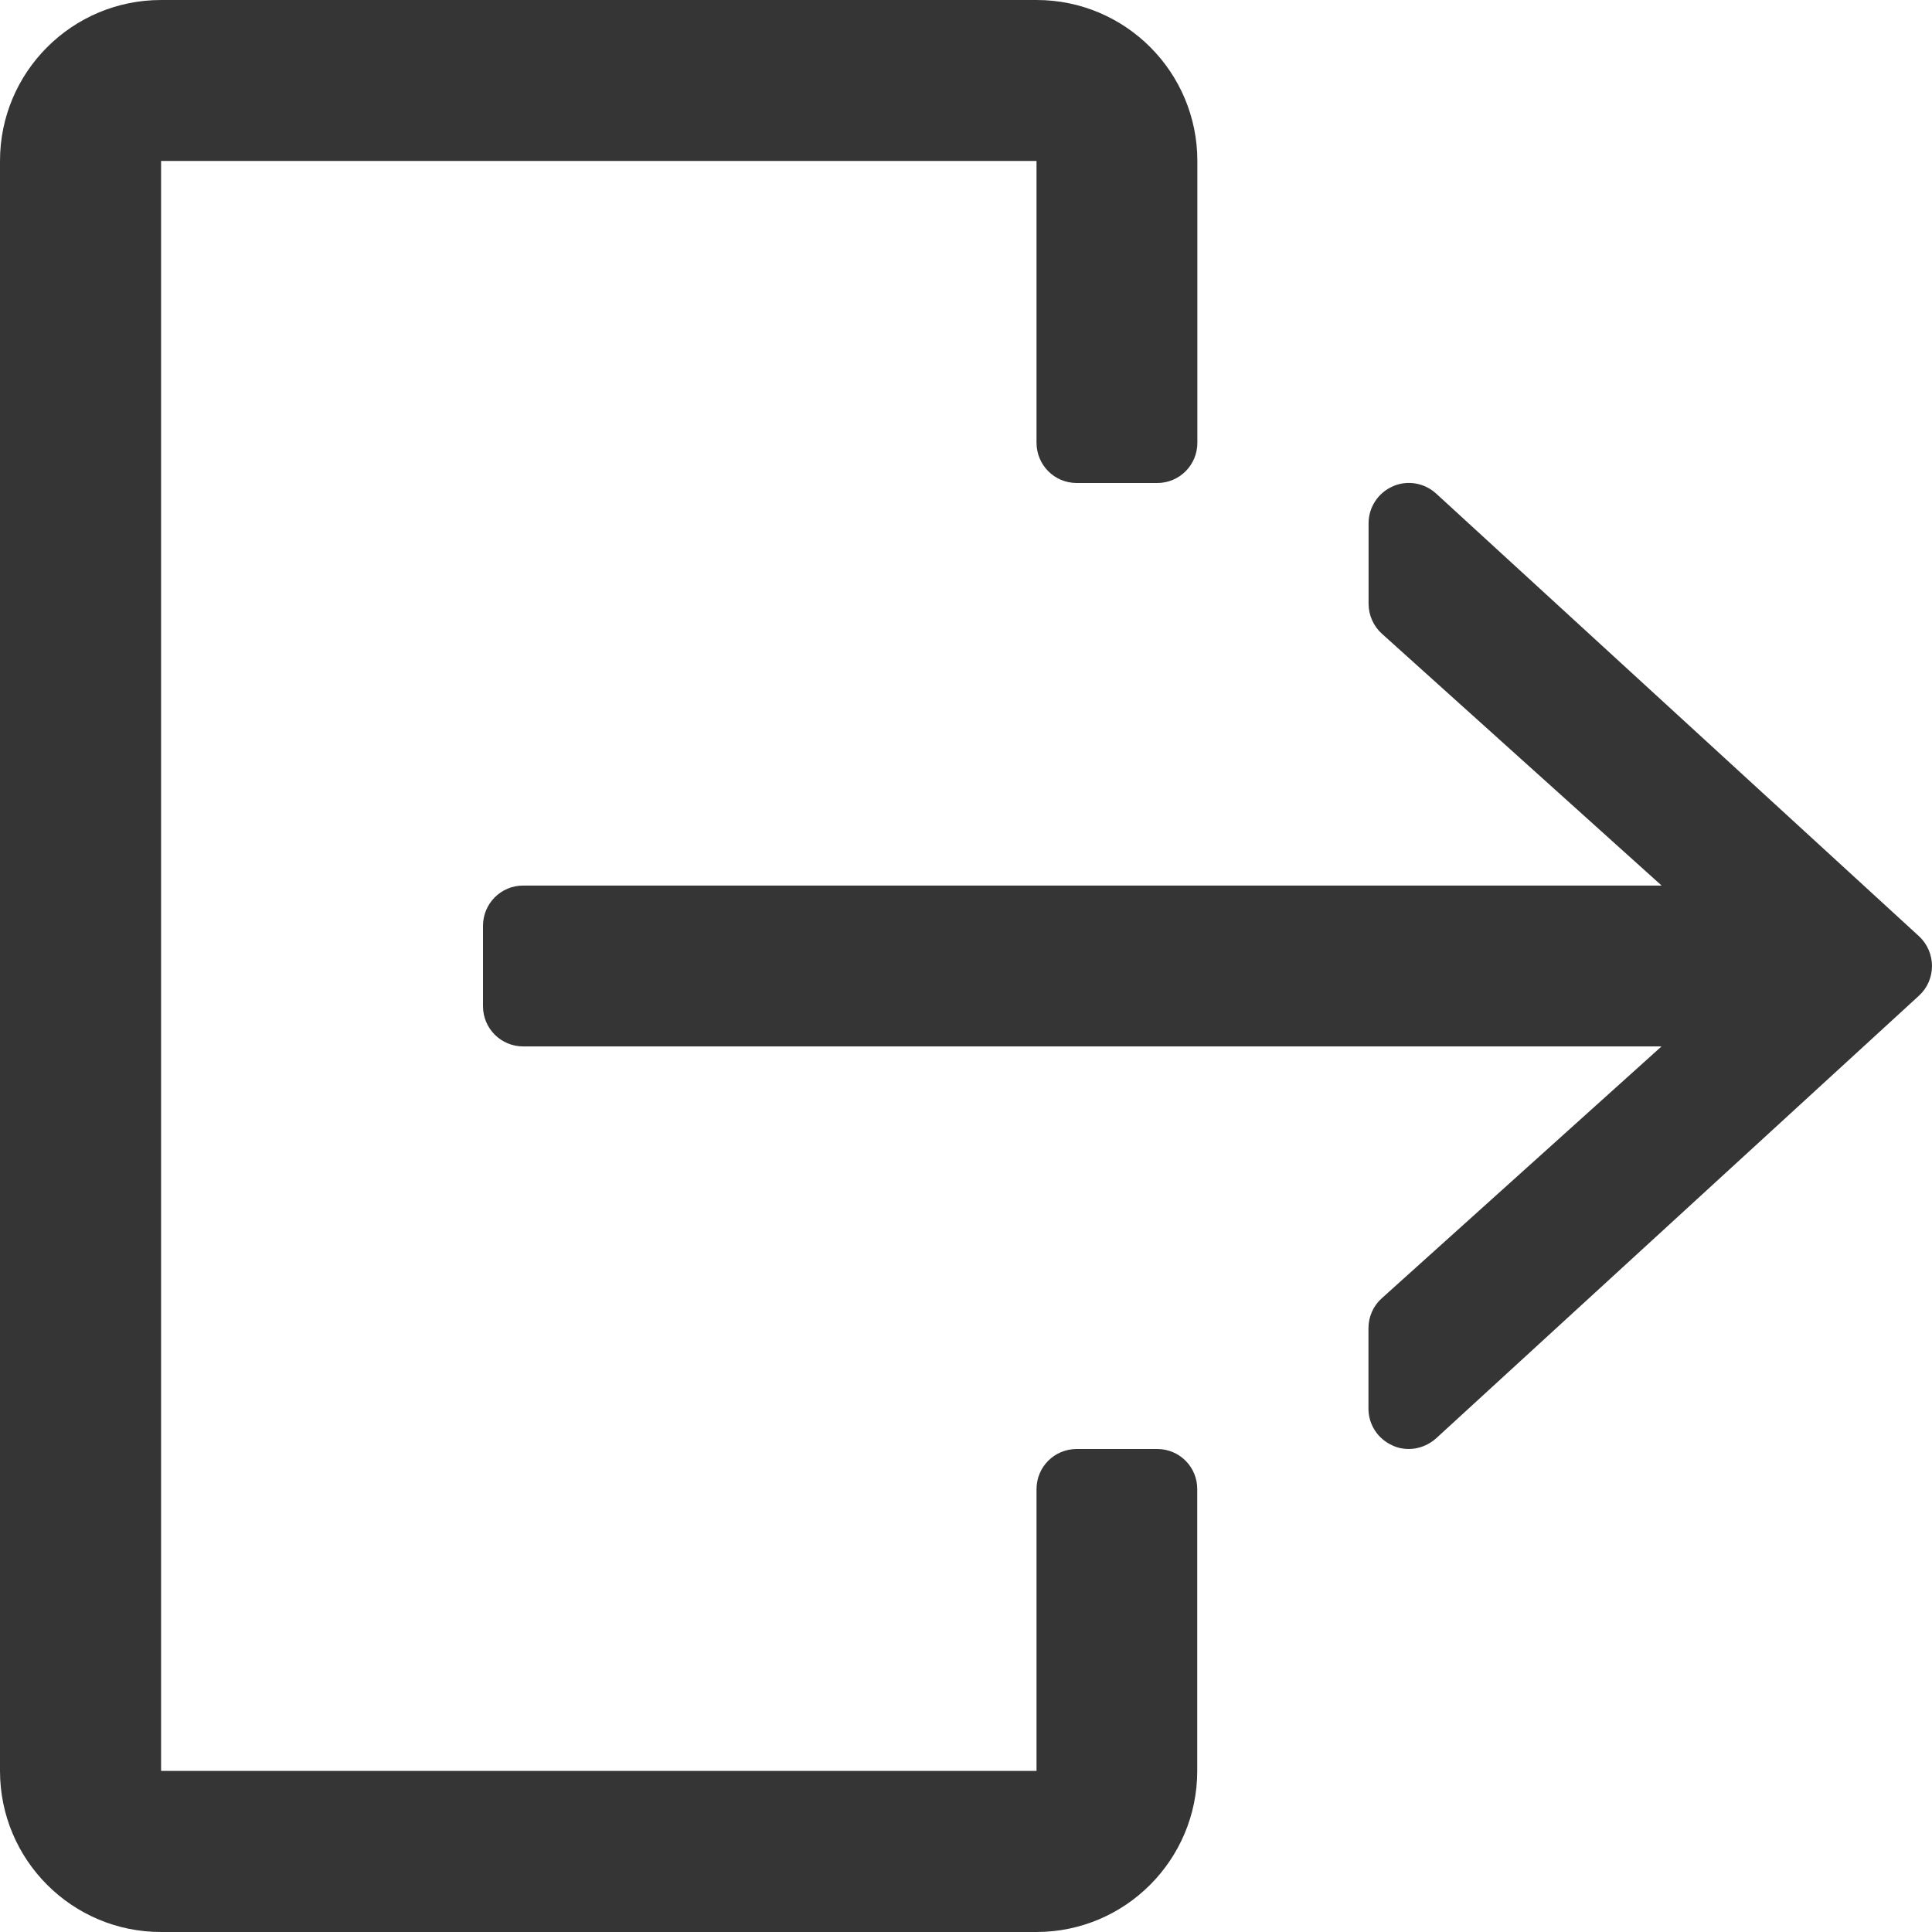 <?xml version="1.0" encoding="utf-8"?>
<!-- Generator: Adobe Illustrator 16.0.0, SVG Export Plug-In . SVG Version: 6.00 Build 0)  -->
<!DOCTYPE svg PUBLIC "-//W3C//DTD SVG 1.1//EN" "http://www.w3.org/Graphics/SVG/1.1/DTD/svg11.dtd">
<svg version="1.1" id="Layer_1" xmlns="http://www.w3.org/2000/svg" xmlns:xlink="http://www.w3.org/1999/xlink" x="0px" y="0px"
	 width="16px" height="16px" viewBox="0 0 16 16" enable-background="new 0 0 16 16" xml:space="preserve">
<g>
	<g>
		<g>
			<path fill="#353536" d="M9.584,12H8.917c-0.185,0-0.333,0.148-0.333,0.333v2.333h-7.25V1.333h7.25v2.333
				C8.584,3.851,8.732,4,8.917,4h0.667c0.184,0,0.332-0.149,0.332-0.333V1.333C9.916,0.597,9.32,0,8.584,0h-7.25
				C0.597,0,0,0.597,0,1.333v13.333C0,15.403,0.597,16,1.333,16h7.25c0.736,0,1.332-0.598,1.332-1.334v-2.333
				C9.916,12.149,9.768,12,9.584,12z"/>
			<path fill="#353536" d="M15.893,7.754l-4-3.667c-0.098-0.089-0.24-0.113-0.359-0.059c-0.121,0.053-0.2,0.173-0.2,0.305V5
				c0,0.094,0.04,0.185,0.11,0.248l2.317,2.086H4.333C4.149,7.333,4,7.483,4,7.667v0.666c0,0.185,0.149,0.333,0.333,0.333h9.427
				l-2.317,2.086c-0.07,0.062-0.11,0.153-0.11,0.248v0.666c0,0.133,0.079,0.252,0.2,0.305C11.575,11.991,11.621,12,11.666,12
				c0.082,0,0.163-0.031,0.227-0.088l4-3.667C15.961,8.183,16,8.093,16,8S15.961,7.817,15.893,7.754z"/>
		</g>
	</g>
</g>
</svg>

